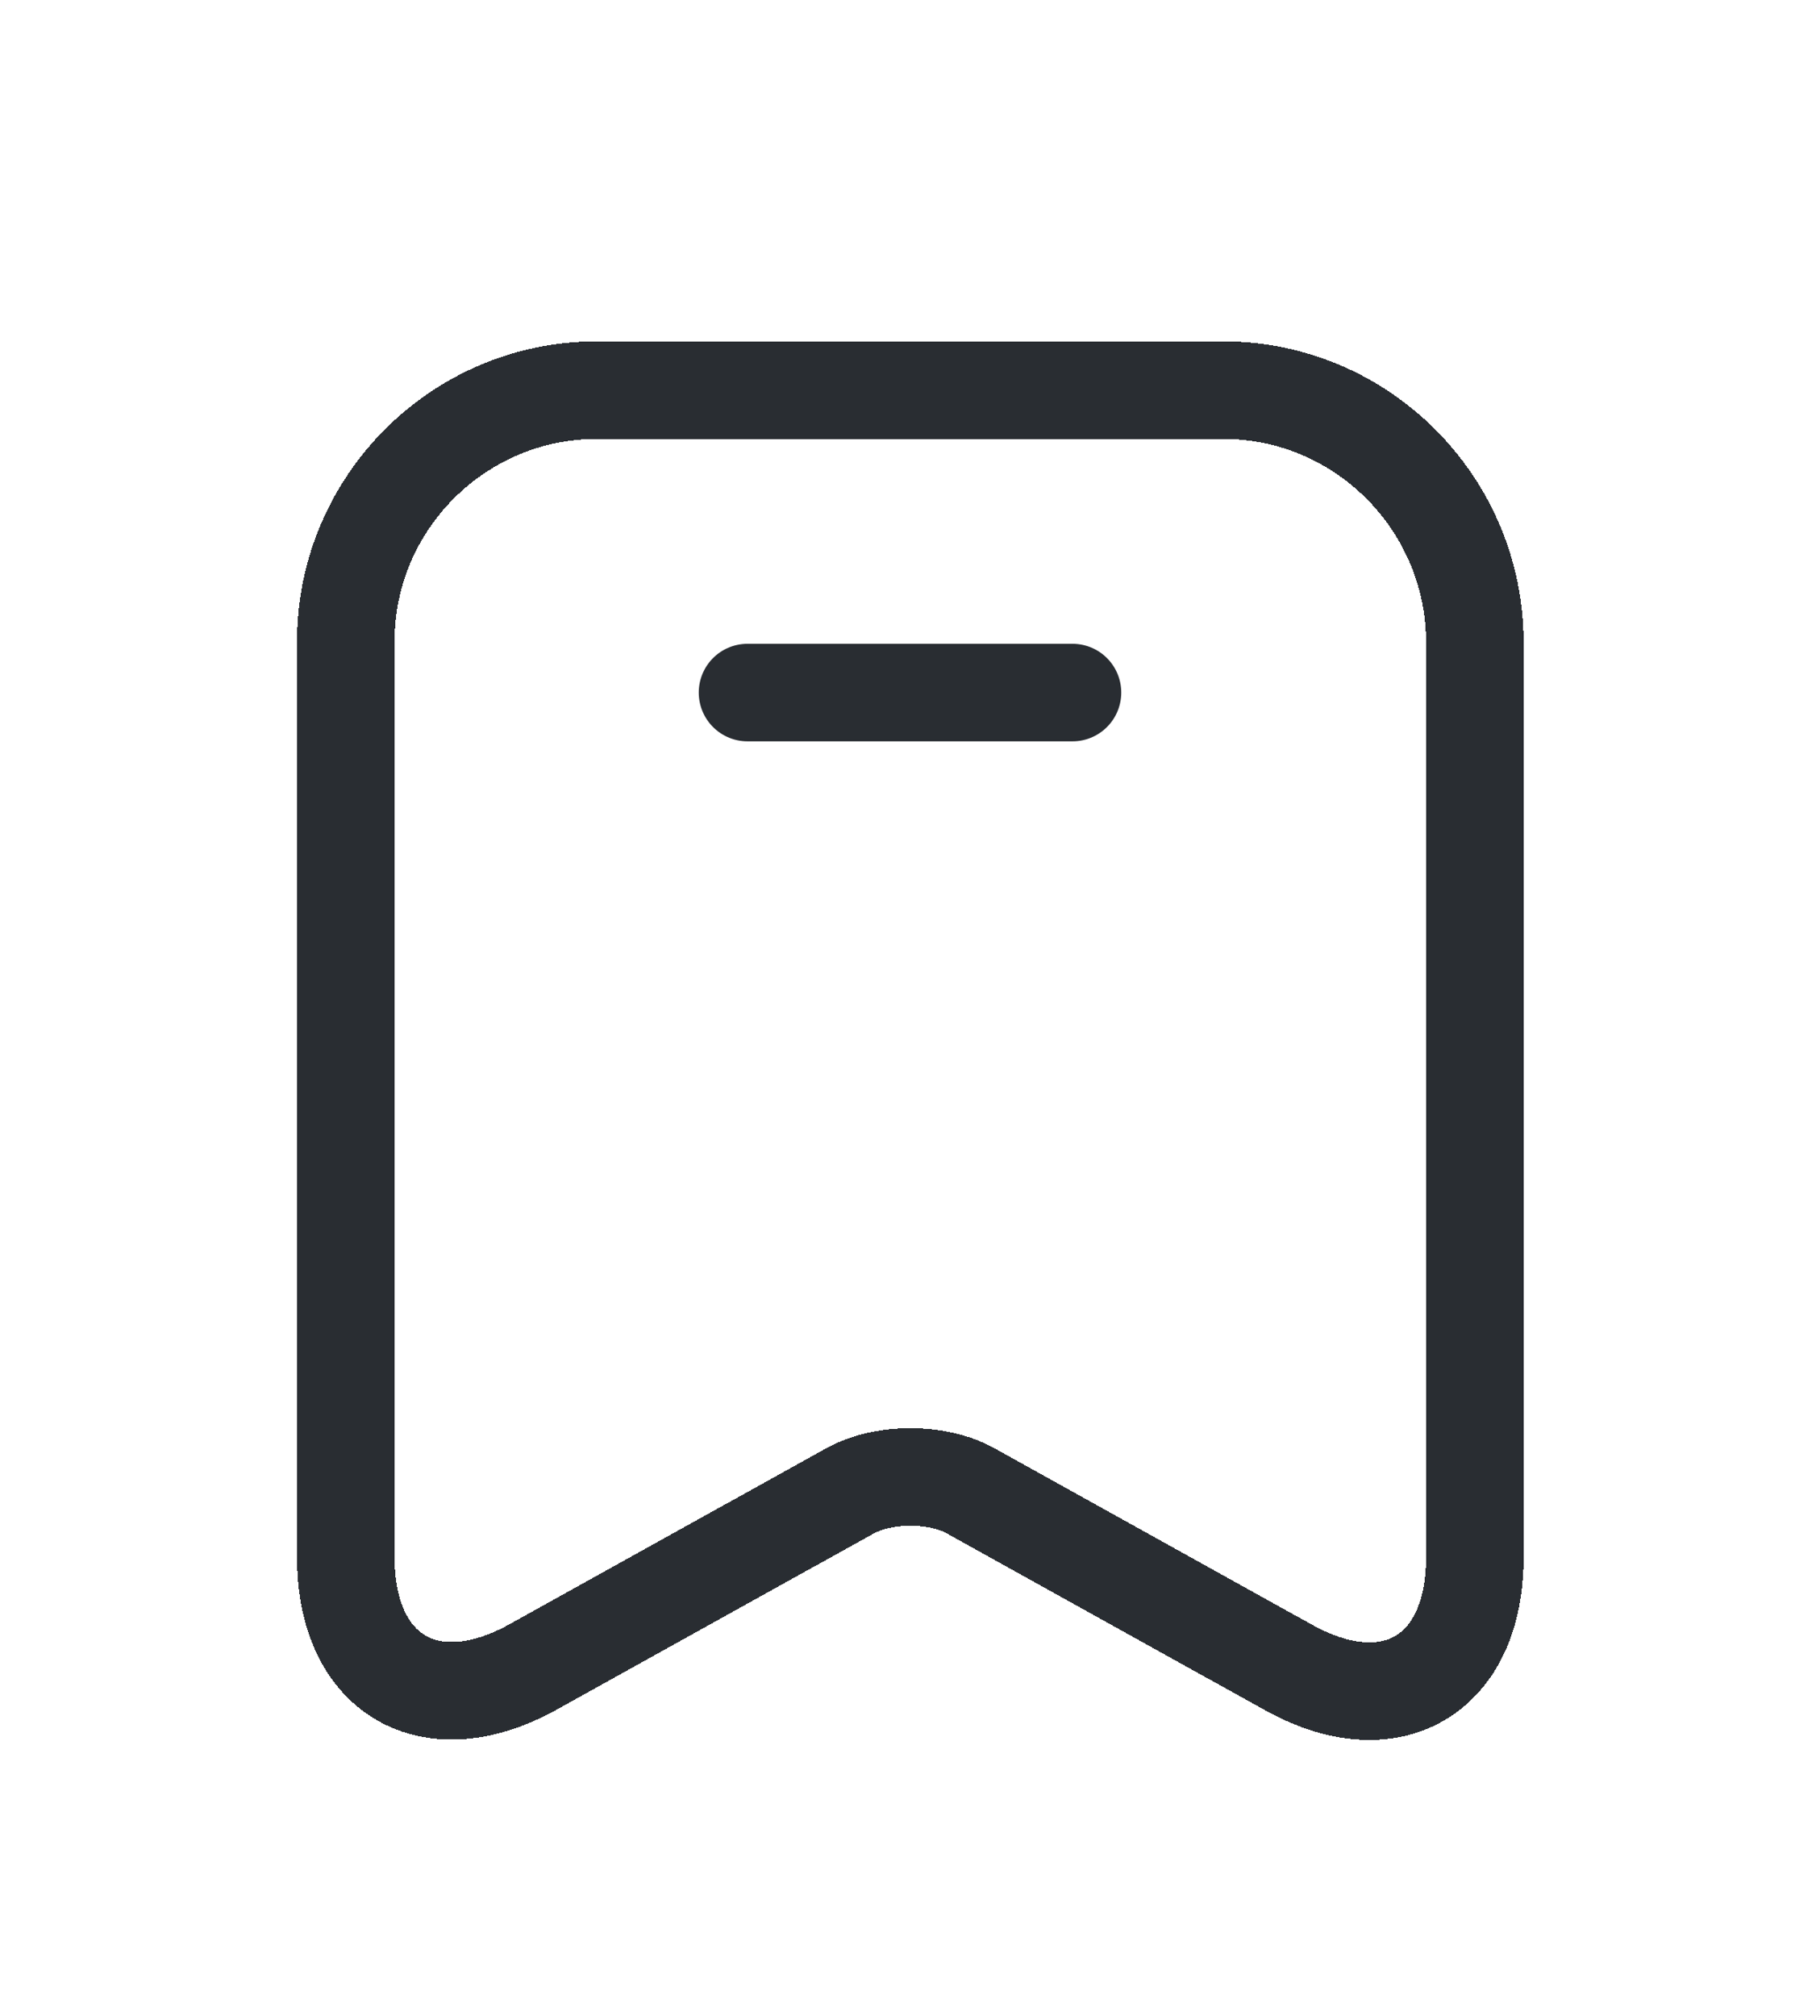 <svg width="28" height="31" viewBox="0 0 28 31" fill="none" xmlns="http://www.w3.org/2000/svg">
<path d="M16.5 10.65H11.5" stroke="#292D32" stroke-width="1.5" stroke-miterlimit="10" stroke-linecap="round" stroke-linejoin="round"/>
<g filter="url(#filter0_d_3_34182)">
<path d="M18.82 2H9.18C7.05 2 5.32 3.74 5.32 5.86V19.95C5.32 21.75 6.61 22.51 8.19 21.64L13.07 18.93C13.59 18.64 14.43 18.64 14.94 18.93L19.82 21.64C21.4 22.52 22.69 21.76 22.69 19.95V5.86C22.68 3.74 20.95 2 18.82 2Z" stroke="#292D32" stroke-width="1.5" stroke-linecap="round" stroke-linejoin="round" shape-rendering="crispEdges"/>
</g>
<defs>
<filter id="filter0_d_3_34182" x="0.57" y="1.25" width="26.87" height="29.507" filterUnits="userSpaceOnUse" color-interpolation-filters="sRGB">
<feFlood flood-opacity="0" result="BackgroundImageFix"/>
<feColorMatrix in="SourceAlpha" type="matrix" values="0 0 0 0 0 0 0 0 0 0 0 0 0 0 0 0 0 0 127 0" result="hardAlpha"/>
<feOffset dy="4"/>
<feGaussianBlur stdDeviation="2"/>
<feComposite in2="hardAlpha" operator="out"/>
<feColorMatrix type="matrix" values="0 0 0 0 0 0 0 0 0 0 0 0 0 0 0 0 0 0 0.25 0"/>
<feBlend mode="normal" in2="BackgroundImageFix" result="effect1_dropShadow_3_34182"/>
<feBlend mode="normal" in="SourceGraphic" in2="effect1_dropShadow_3_34182" result="shape"/>
</filter>
</defs>
</svg>
